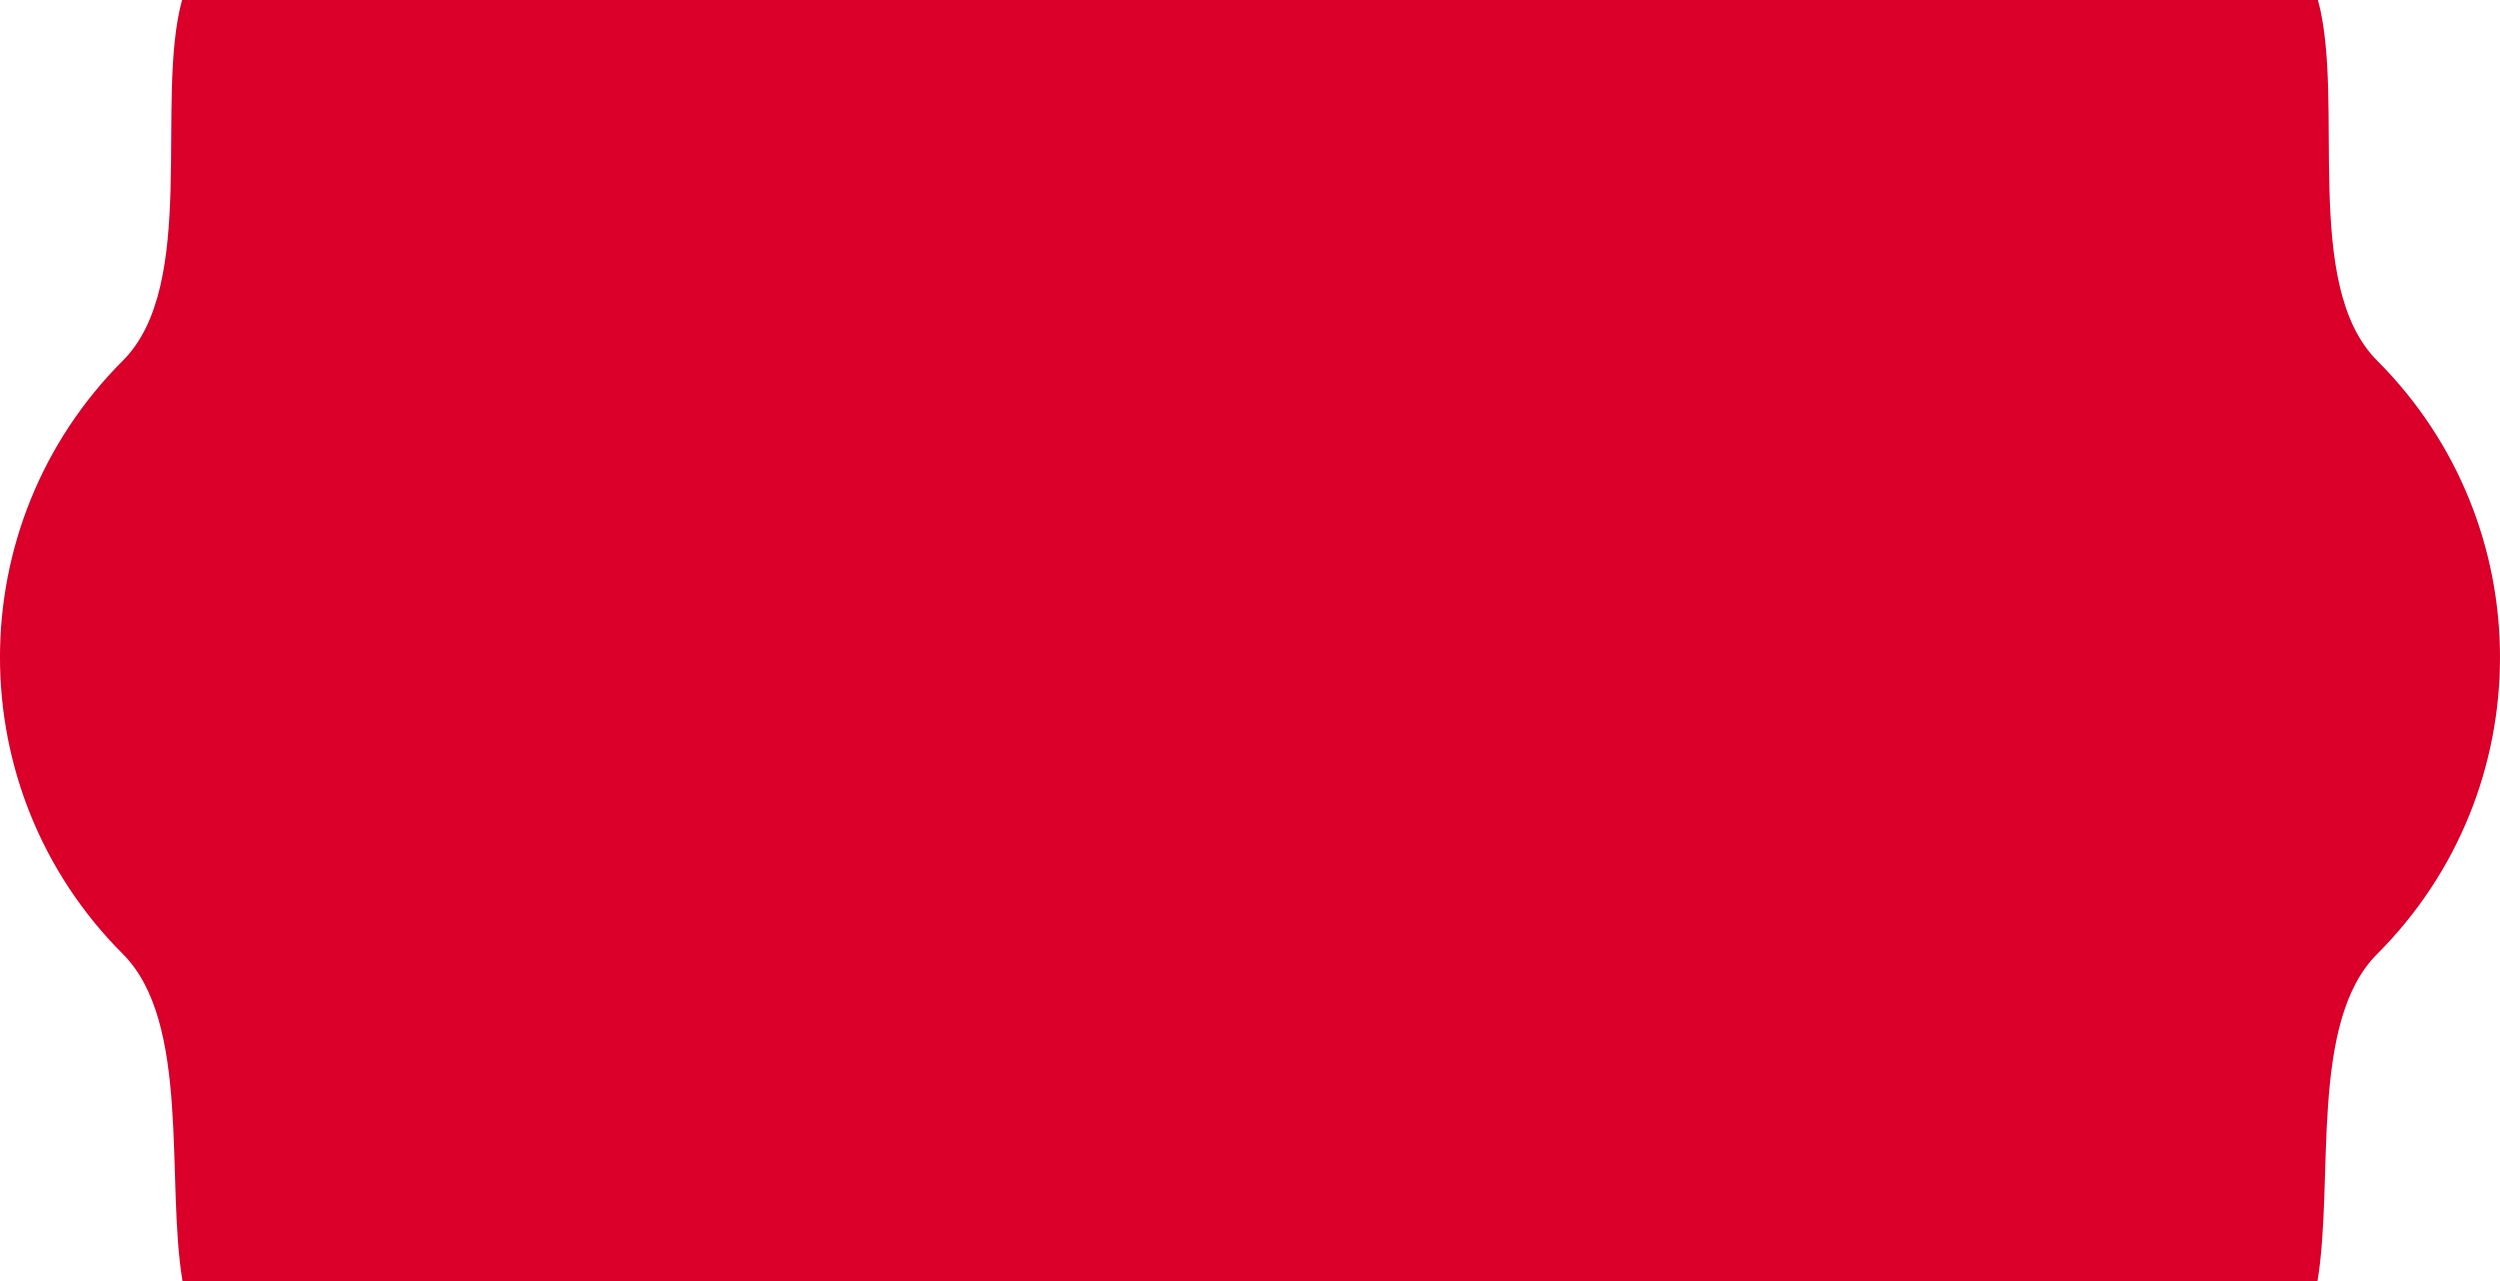 <?xml version="1.0" encoding="utf-8"?>
<svg version="1.1" xmlns="http://www.w3.org/2000/svg" xmlns:xlink="http://www.w3.org/1999/xlink" x="0px"
	 y="0px" width="219.066px" height="112.283px" viewBox="0 0 219.066 112.283" enable-background="new 0 0 219.066 112.283"
	 xml:space="preserve">
<g>
	<path fill="#db0029" d="M15.997,112.283h187.072c1.479-8.854-0.743-22.712,5.226-28.681c14.361-14.361,14.36-37.646,0.002-52.005
		c-6.624-6.623-2.785-22.778-5.184-31.598H15.953c-2.399,8.82,1.438,24.977-5.184,31.599c-14.36,14.359-14.359,37.644,0,52.003
		C16.738,89.57,14.519,103.429,15.997,112.283z"/>
</g>
</svg>
